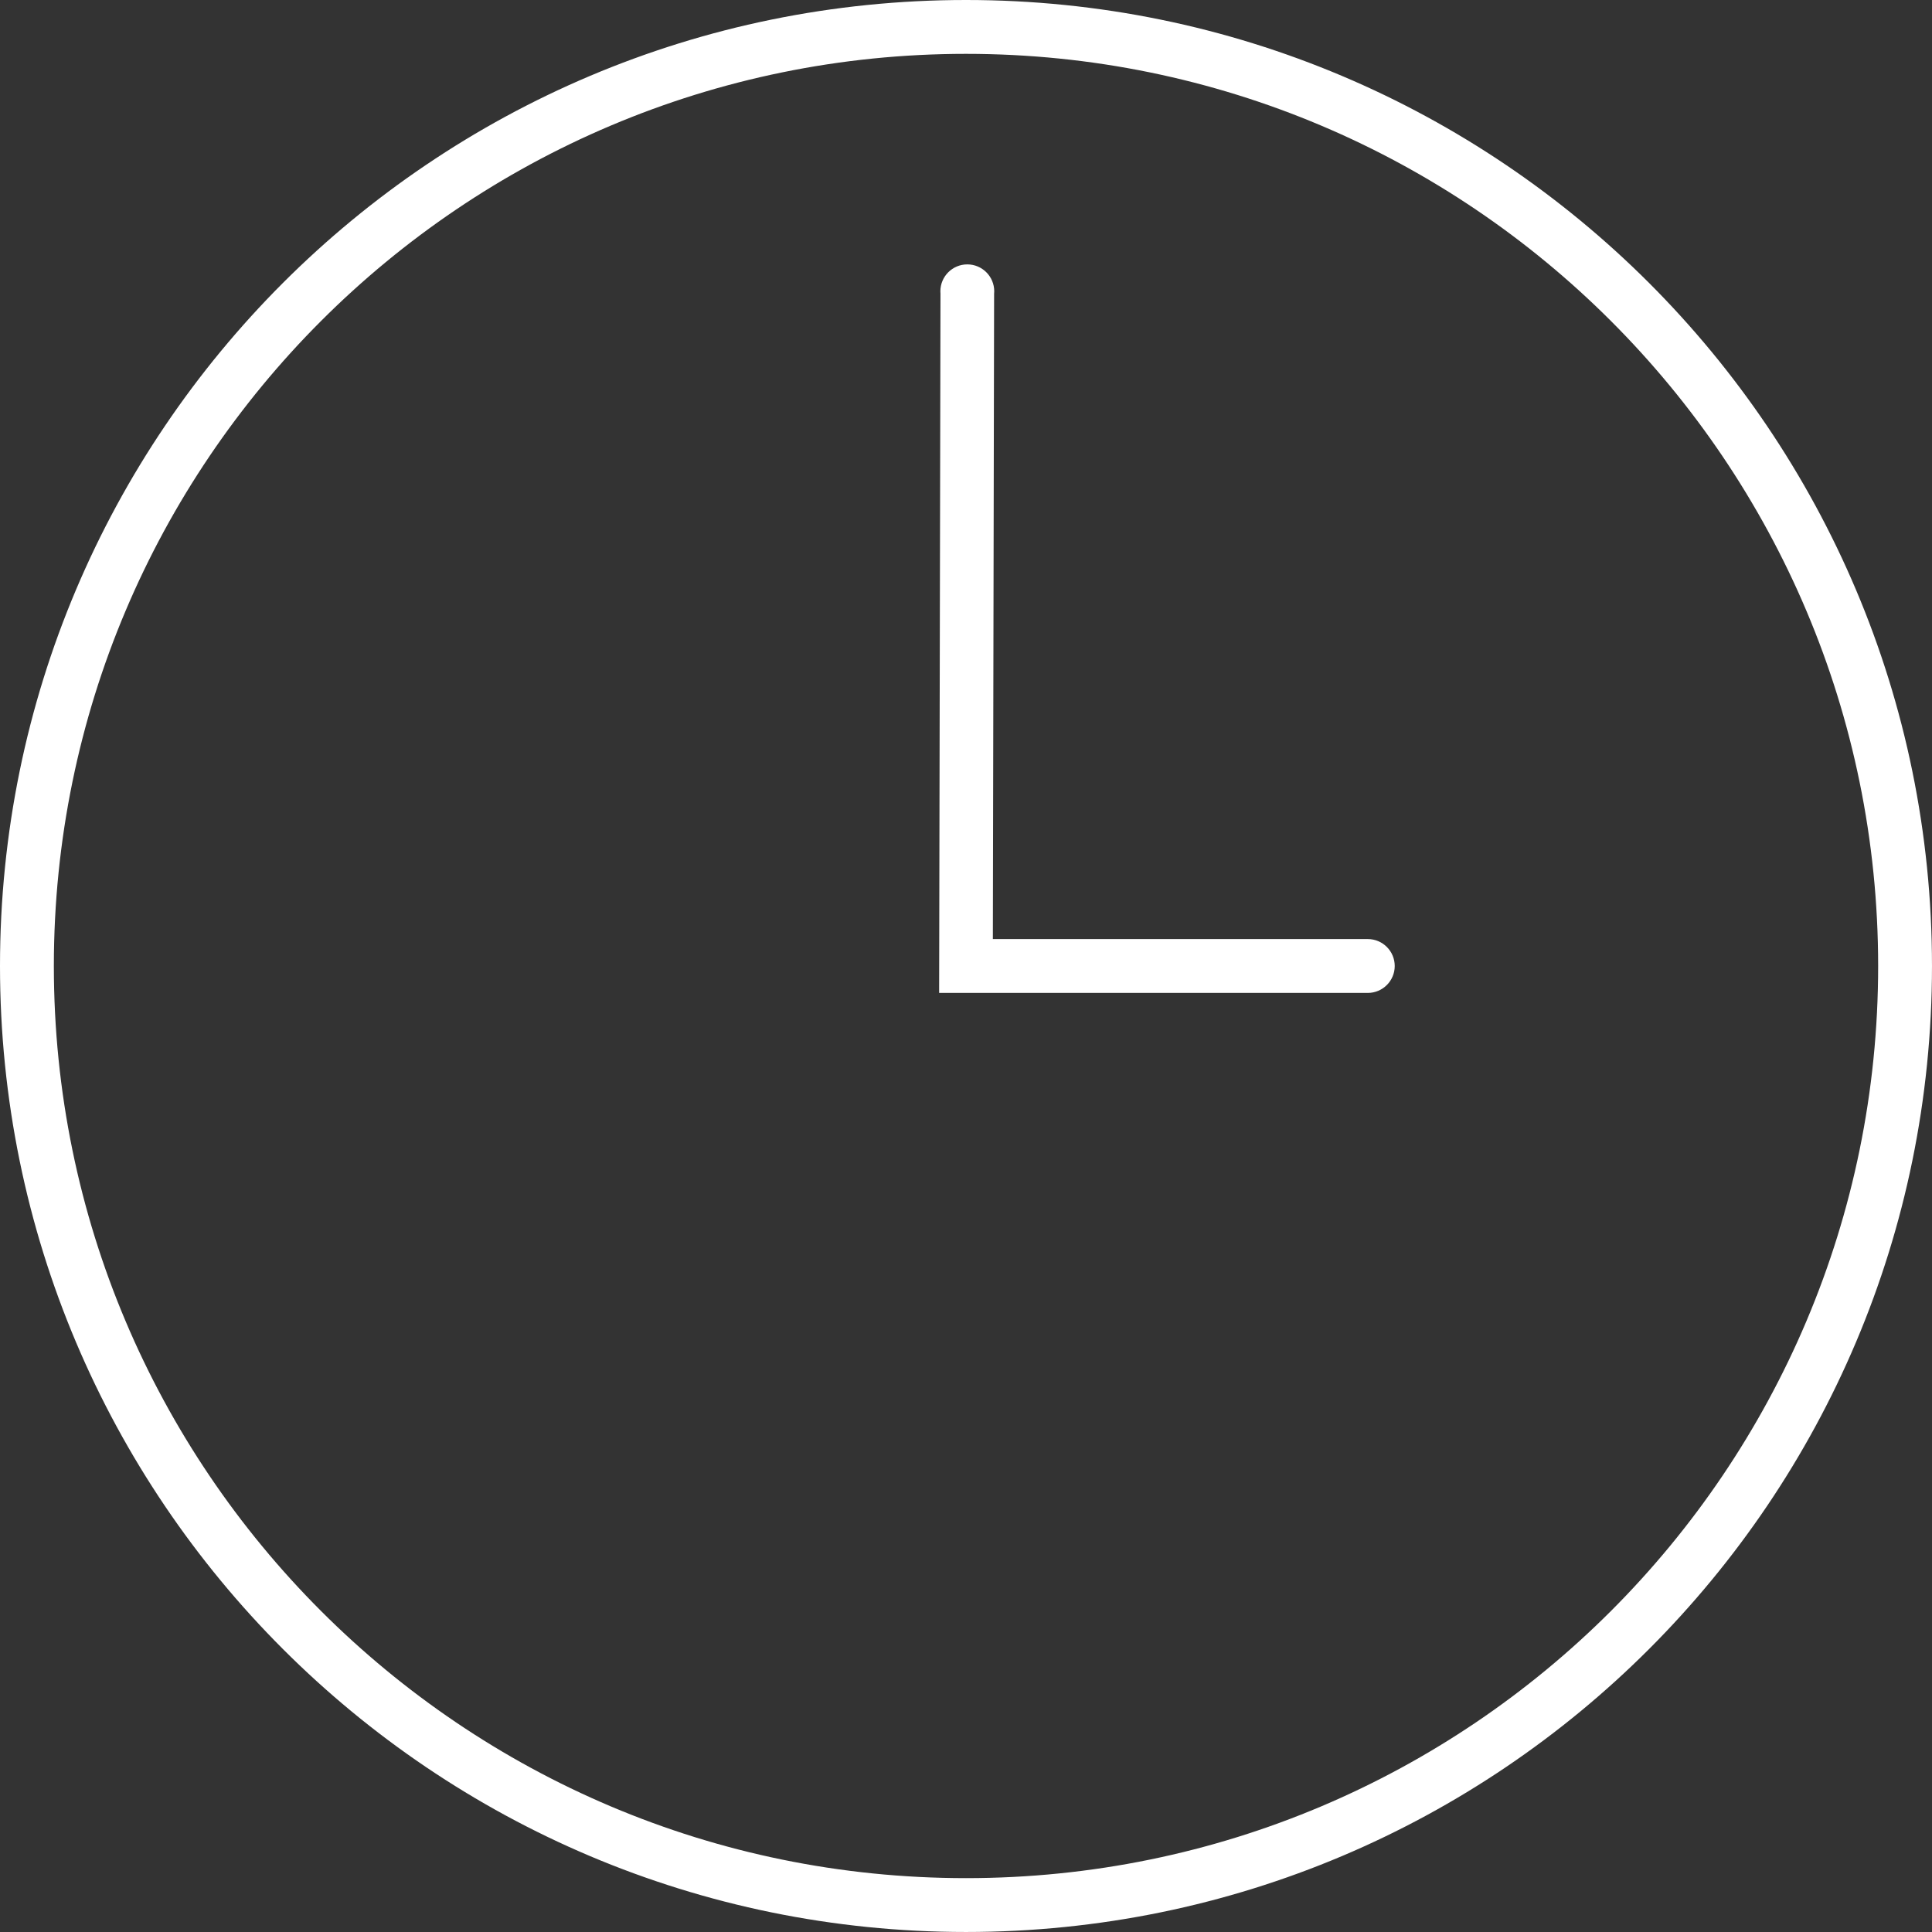 <?xml version="1.0" encoding="utf-8"?>
<!-- Generator: Adobe Illustrator 16.0.0, SVG Export Plug-In . SVG Version: 6.00 Build 0)  -->
<!DOCTYPE svg PUBLIC "-//W3C//DTD SVG 1.1//EN" "http://www.w3.org/Graphics/SVG/1.1/DTD/svg11.dtd">
<svg version="1.1" id="图层_1" xmlns="http://www.w3.org/2000/svg" xmlns:xlink="http://www.w3.org/1999/xlink" x="0px" y="0px"
	 width="203.379px" height="203.379px" viewBox="0 0 203.379 203.379" enable-background="new 0 0 203.379 203.379"
	 xml:space="preserve">
<rect x="0" y="0" width="203.379" height="203.379" fill="#333333" stroke="none"/>
<path fill="#FFFFFF" d="M101.689,0c28.081,0,53.502,11.383,71.905,29.784c18.401,18.402,29.784,43.825,29.784,71.905
	c0,28.081-11.383,53.502-29.784,71.905c-18.402,18.402-43.824,29.784-71.905,29.784c-28.08,0-53.503-11.382-71.905-29.784
	C11.382,155.191,0,129.77,0,101.689c0-28.081,11.382-53.503,29.784-71.905C48.187,11.383,73.609,0,101.689,0L101.689,0z
	 M143.984,98.854h-39.467l0.131-67.933c0.008-0.084,0.013-0.169,0.013-0.255c0-1.565-1.269-2.834-2.835-2.834
	c-1.565,0-2.834,1.269-2.834,2.834c0,0.082,0.003,0.164,0.011,0.244l-0.142,73.613h45.124c1.566,0,2.836-1.271,2.836-2.835
	S145.551,98.854,143.984,98.854L143.984,98.854z M169.586,33.793C152.21,16.417,128.205,5.669,101.689,5.669
	S51.168,16.417,33.792,33.793C16.417,51.169,5.669,75.174,5.669,101.689s10.748,50.521,28.124,67.897
	c17.376,17.375,41.381,28.123,67.897,28.123s50.521-10.748,67.896-28.123c17.376-17.377,28.124-41.382,28.124-67.897
	S186.962,51.169,169.586,33.793z"/>
</svg>
